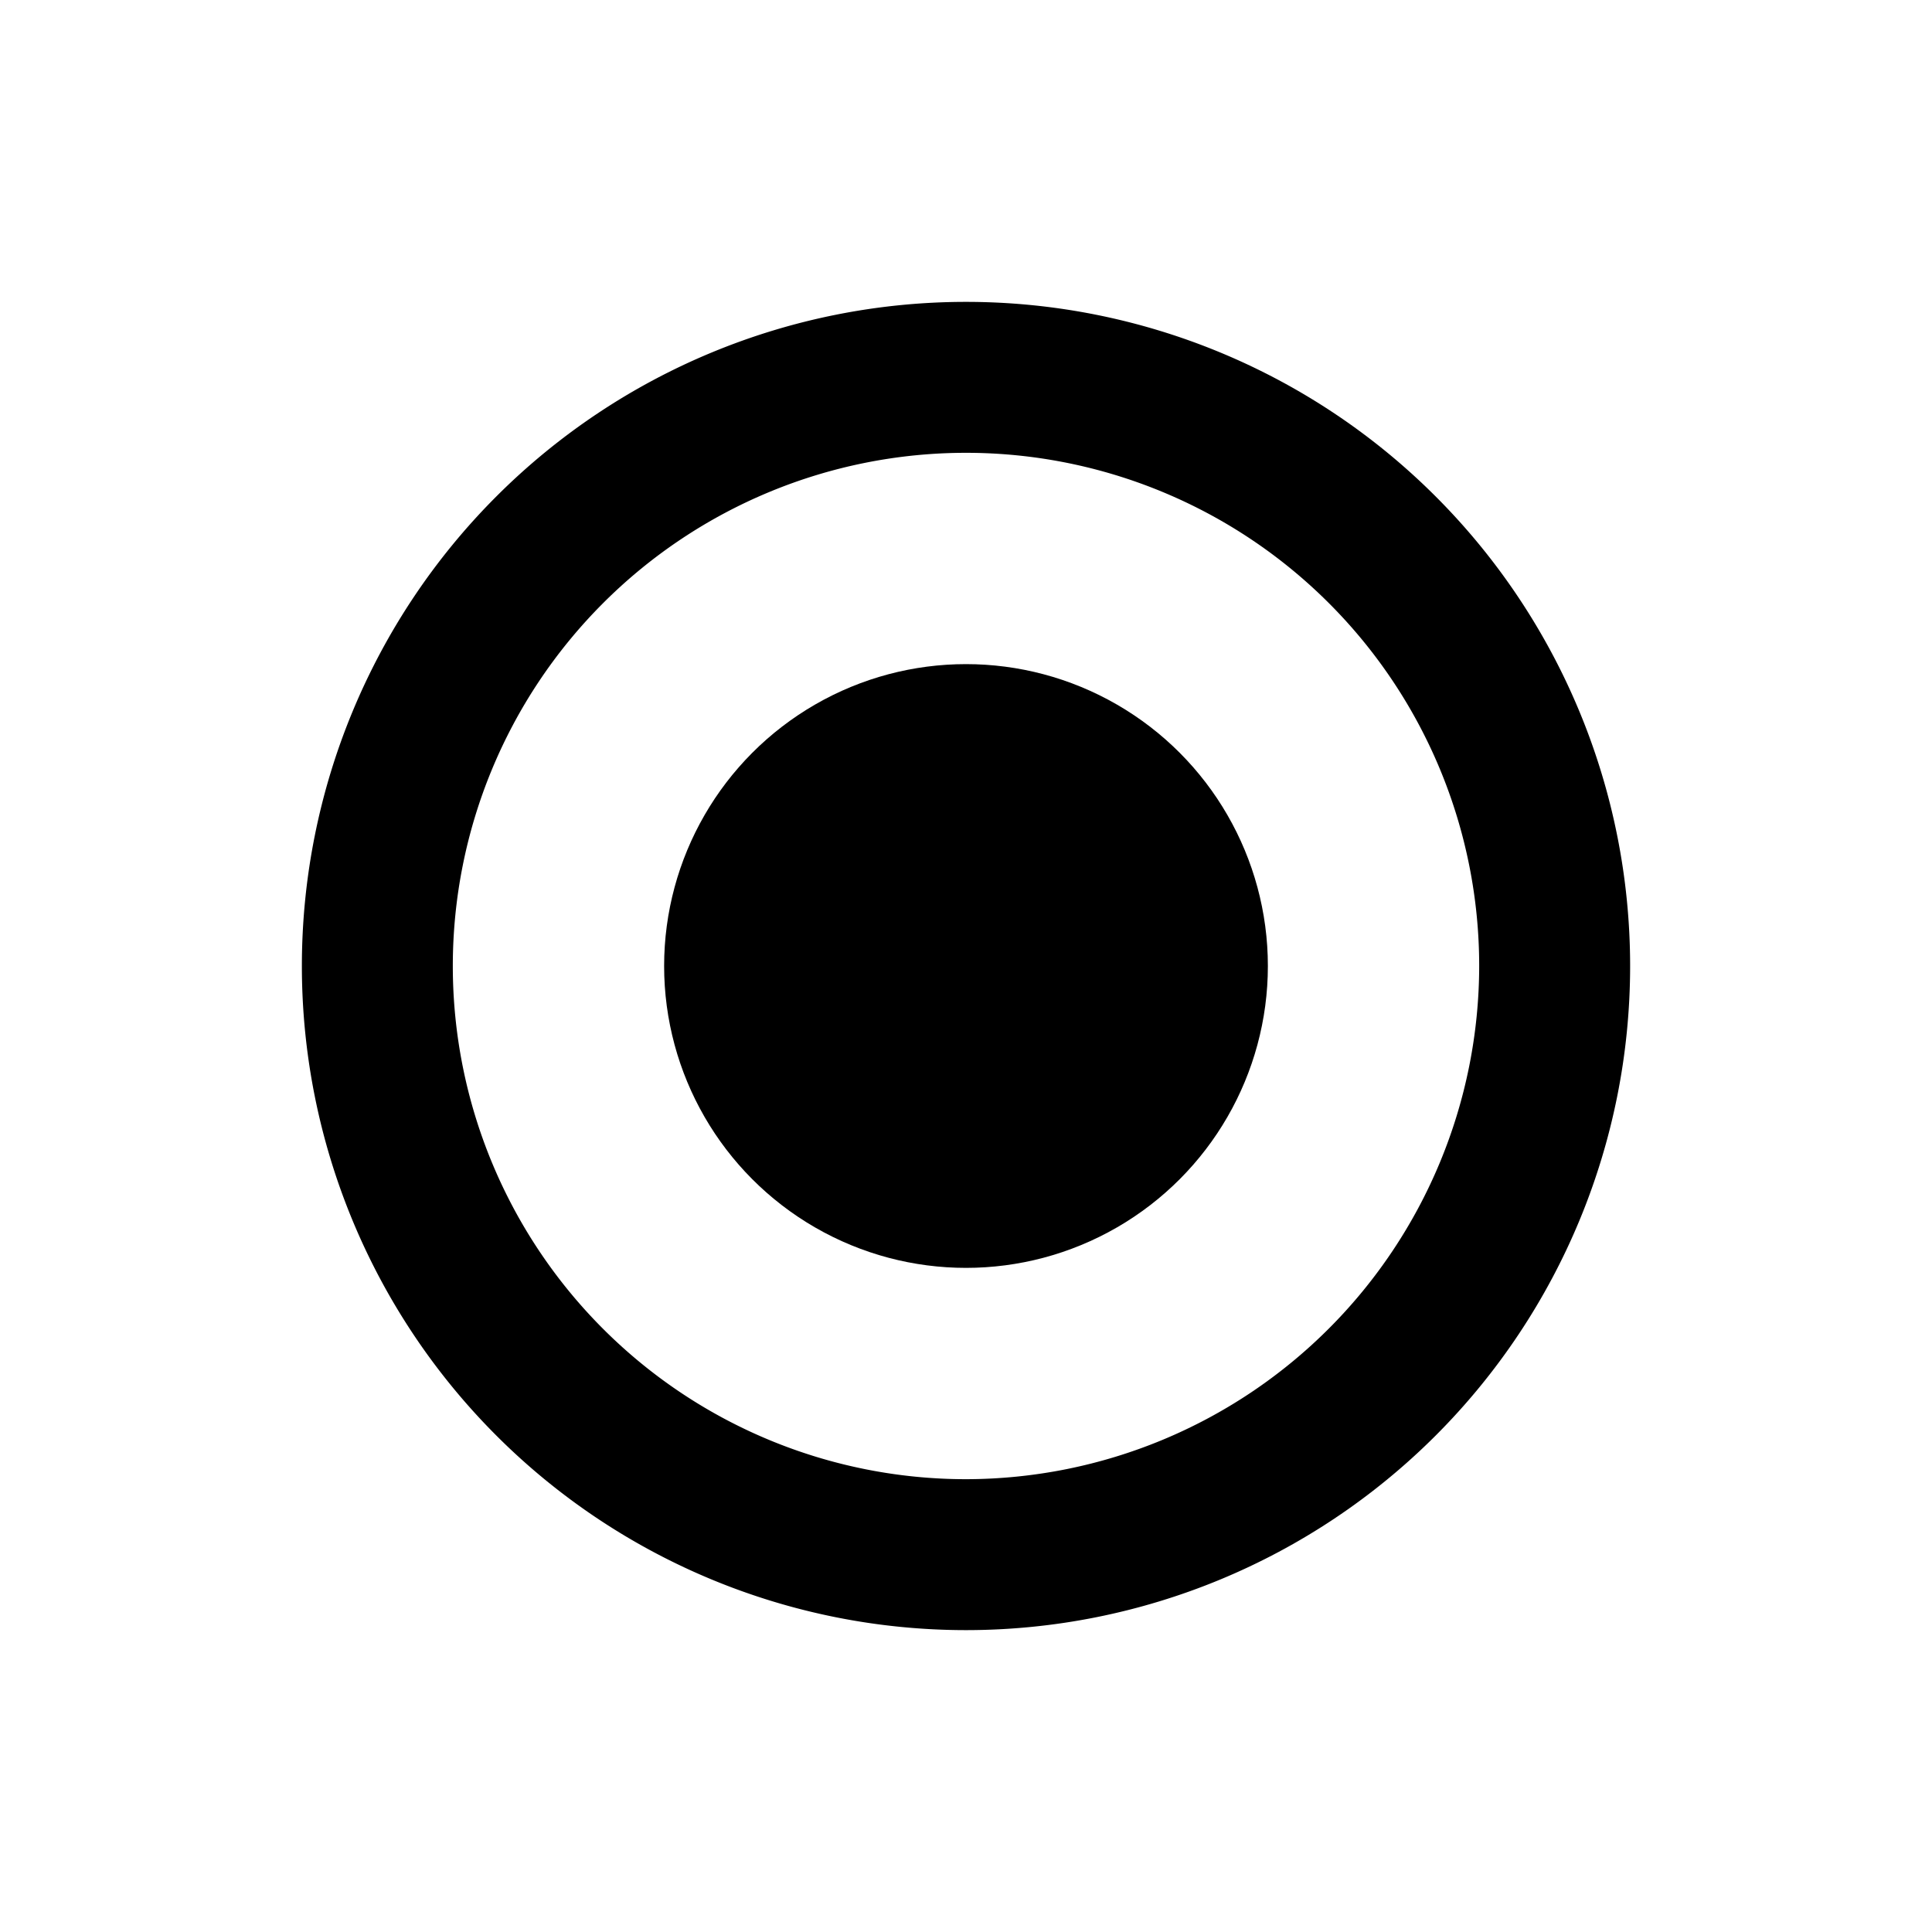 <svg id="icon" xmlns="http://www.w3.org/2000/svg" viewBox="0 0 32 32"><title>radio-on</title><circle cx="16" cy="16" r="5"/><path d="M16,5A11,11,0,1,0,27,16,11,11,0,0,0,16,5Zm0,19.5A8.5,8.5,0,1,1,24.5,16,8.51,8.51,0,0,1,16,24.5Z"/></svg>